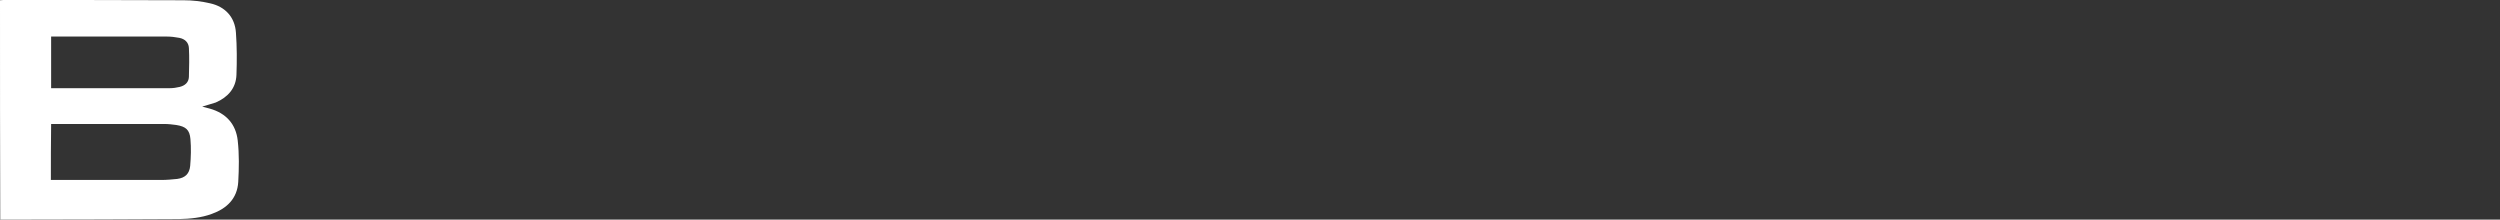 <?xml version="1.0" encoding="utf-8"?>
<!-- Generator: Adobe Illustrator 27.6.1, SVG Export Plug-In . SVG Version: 6.00 Build 0)  -->
<svg version="1.1" id="Layer_1" xmlns="http://www.w3.org/2000/svg" xmlns:xlink="http://www.w3.org/1999/xlink" x="0px" y="0px"
	 viewBox="0 0 978 85.9" style="enable-background:new 0 0 978 85.9;" xml:space="preserve">
<rect x="0" y="0" width="978" height="85.9" fill="#333333" stroke="none"/>
<style type="text/css">
	.st0{fill:#FFFFFF;}
	.st1{fill:#FFCC00;}
	.st2{fill:#FFFFFF;}
</style><g>
	<path class="st0" d="M79.1,41.7c1,0.3,2,0.5,3,0.8C88.5,44.3,92.3,48.6,93,55c0.6,5.4,0.5,10.8,0.2,16.2
		c-0.4,6.5-4.5,10.4-10.4,12.5c-4.1,1.5-8.4,1.9-12.8,2c-20.2,0.1-40.4,0.2-60.6,0.2c-3.1,0-6.2,0-9.3,0C0,57.3,0,28.8,0,0.1
		C0.4,0.1,0.8,0,1.3,0c23.5,0,47,0,70.5,0.1c3.5,0,7,0.4,10.4,1.2c5.9,1.3,9.7,5.4,10.1,11.5c0.4,5.5,0.4,11,0.2,16.5
		c-0.2,5.2-3.3,8.7-8.1,10.8C82.7,40.7,80.9,41.1,79.1,41.7z M19.9,70.4c1.6,0,3.2,0,4.7,0c12.9,0,25.7,0,38.6,0
		c2,0,4.1-0.2,6.1-0.4c3.1-0.4,4.8-2,5.1-5.1c0.3-3.5,0.4-7,0.1-10.5c-0.3-3.6-1.8-4.9-5.5-5.5c-1.5-0.2-3.1-0.4-4.6-0.4
		c-14.4,0-28.7,0-43.1,0c-0.4,0-0.9,0-1.3,0C19.9,55.9,19.9,63.1,19.9,70.4z M20,34.5c0.3,0,0.5,0,0.7,0c15.2,0,30.5,0,45.7,0
		c1.3,0,2.7-0.2,3.9-0.5c2-0.5,3.5-1.7,3.6-3.9c0.1-3.8,0.2-7.6,0-11.3c-0.1-2.2-1.6-3.6-3.8-4c-1.6-0.3-3.2-0.5-4.8-0.5
		c-13.6,0-27.1,0-40.7,0c-1.5,0-3.1,0-4.6,0C20,21,20,27.6,20,34.5z"/>
</g>
	
</svg>